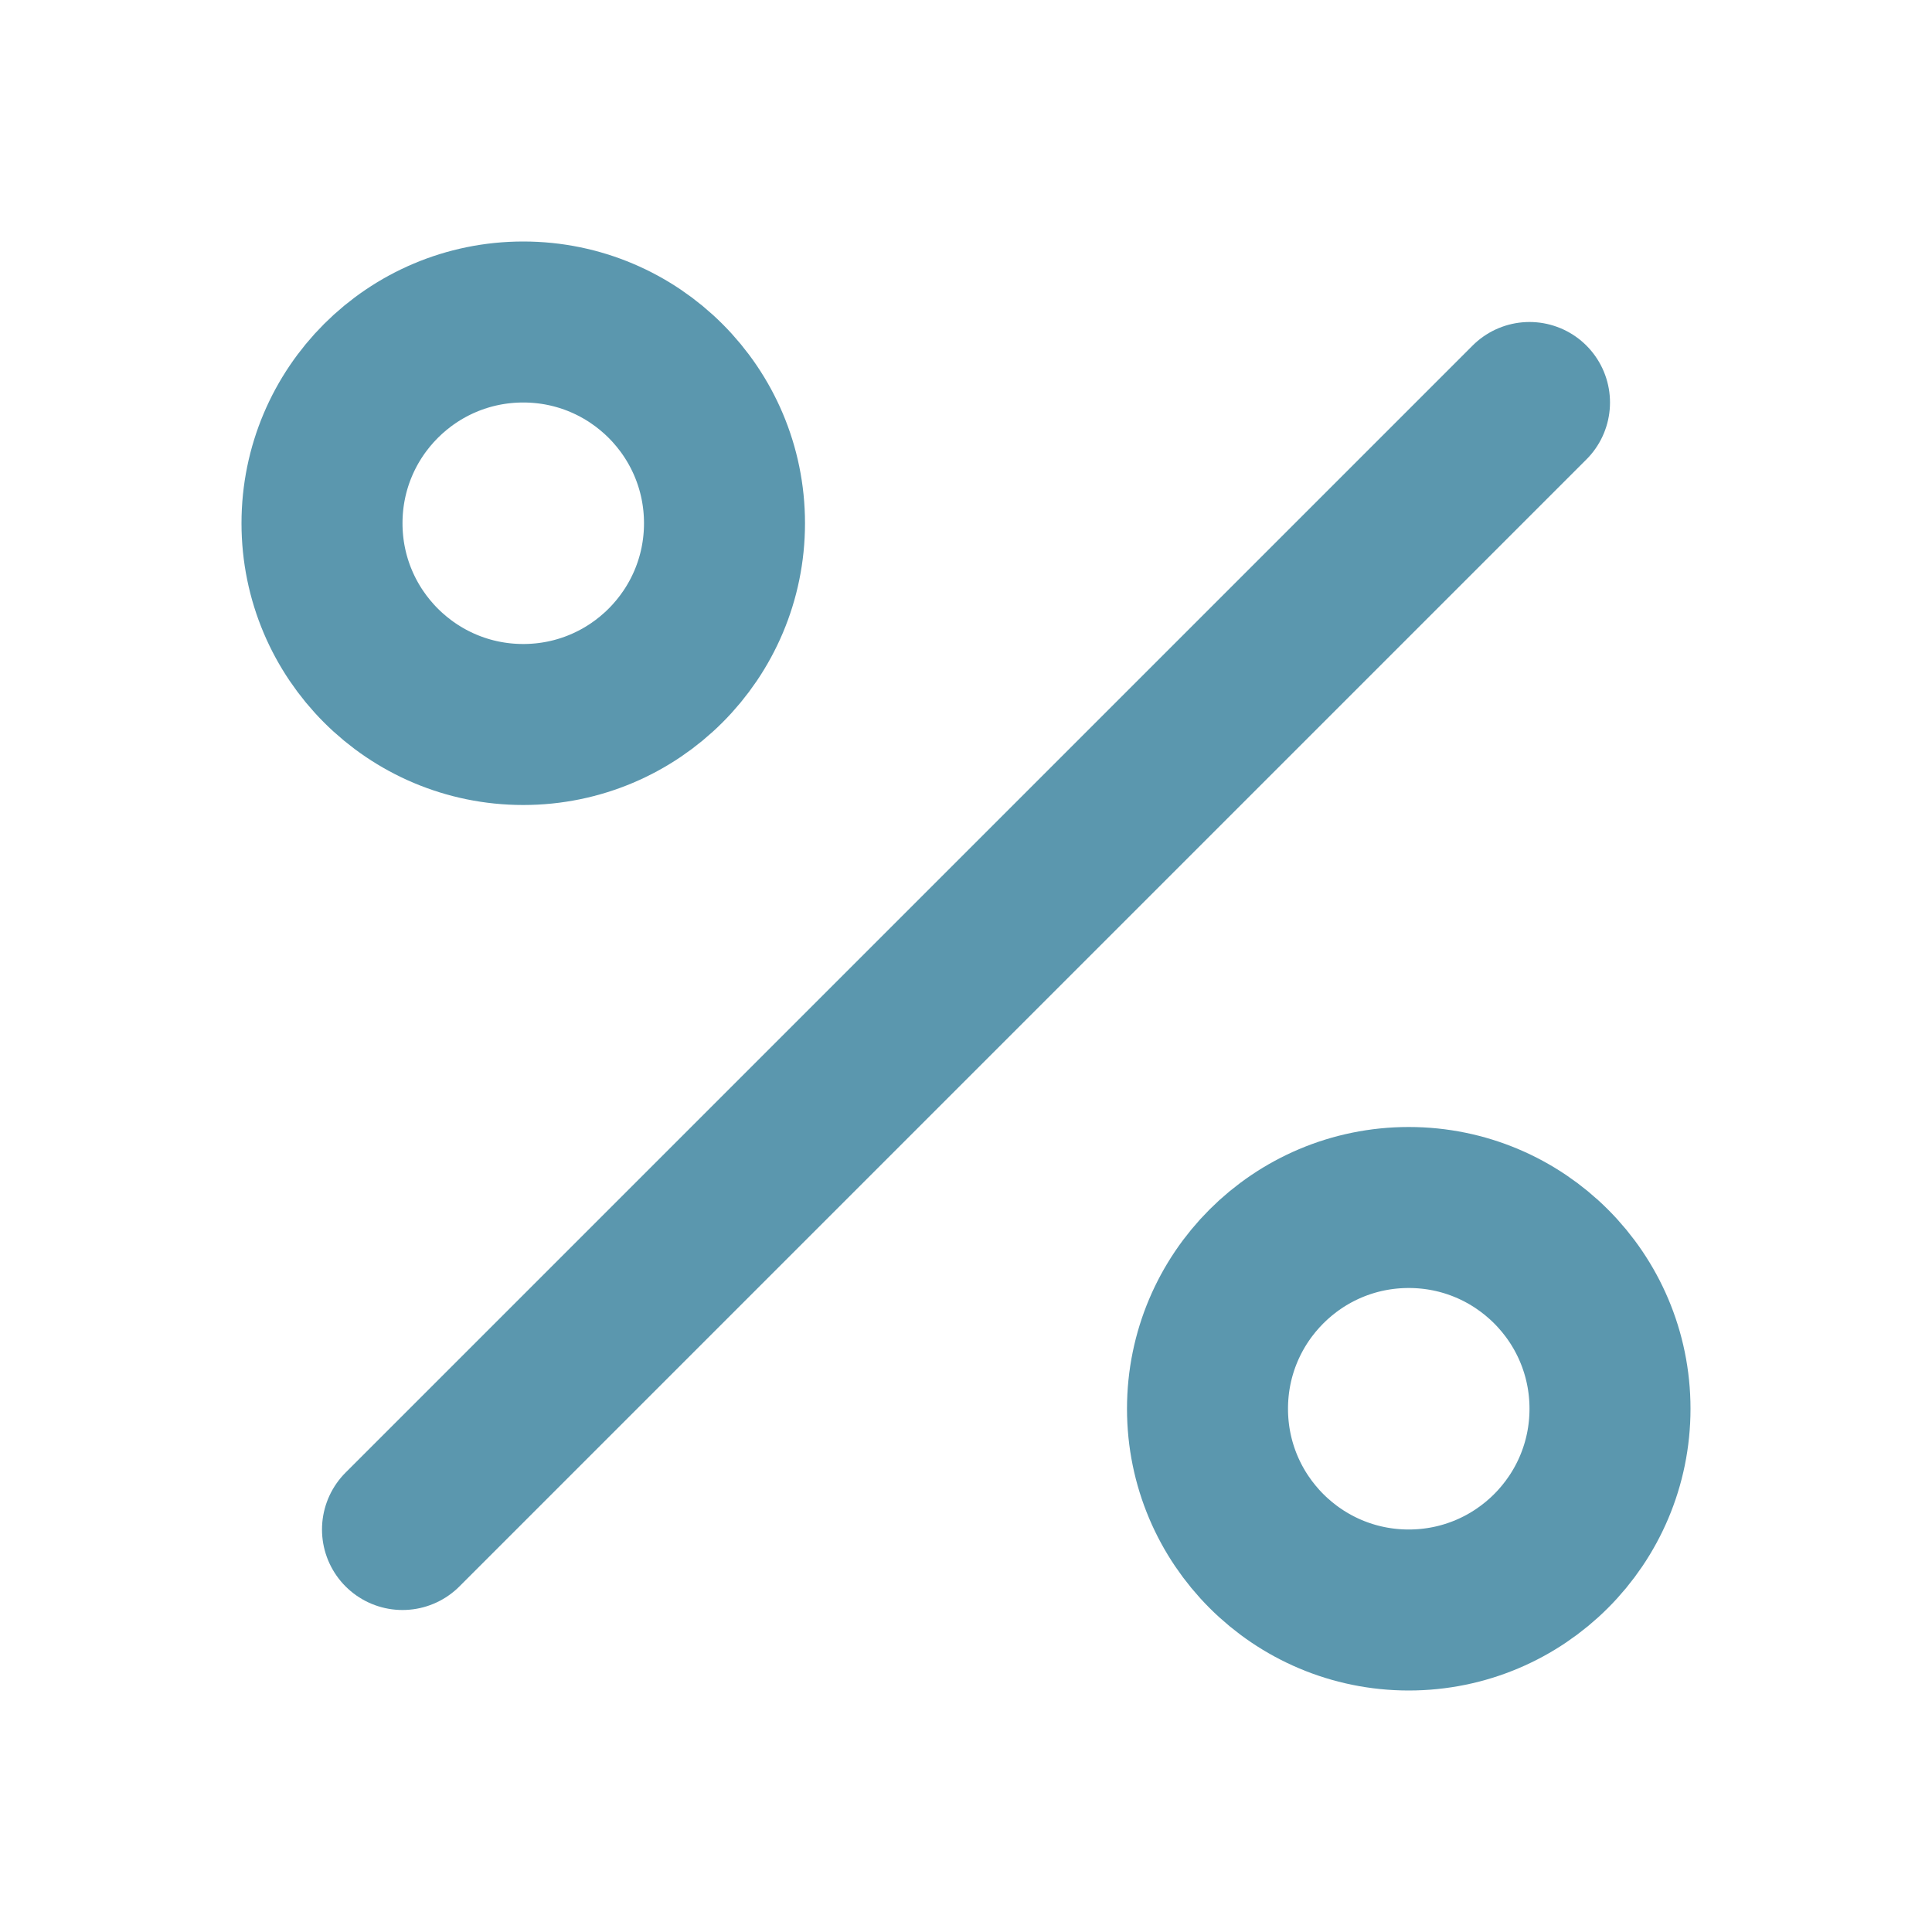 <svg xmlns="http://www.w3.org/2000/svg" width="24" height="24" viewBox="0 0 24 24" fill="none" stroke="#5B97AE" stroke-width="2" stroke-linecap="round" stroke-linejoin="round" class="feather feather-percent"><line x1="19" y1="5" x2="5" y2="19"></line><circle cx="6.5" cy="6.5" r="2.5"></circle><circle cx="17.5" cy="17.5" r="2.5"></circle></svg>